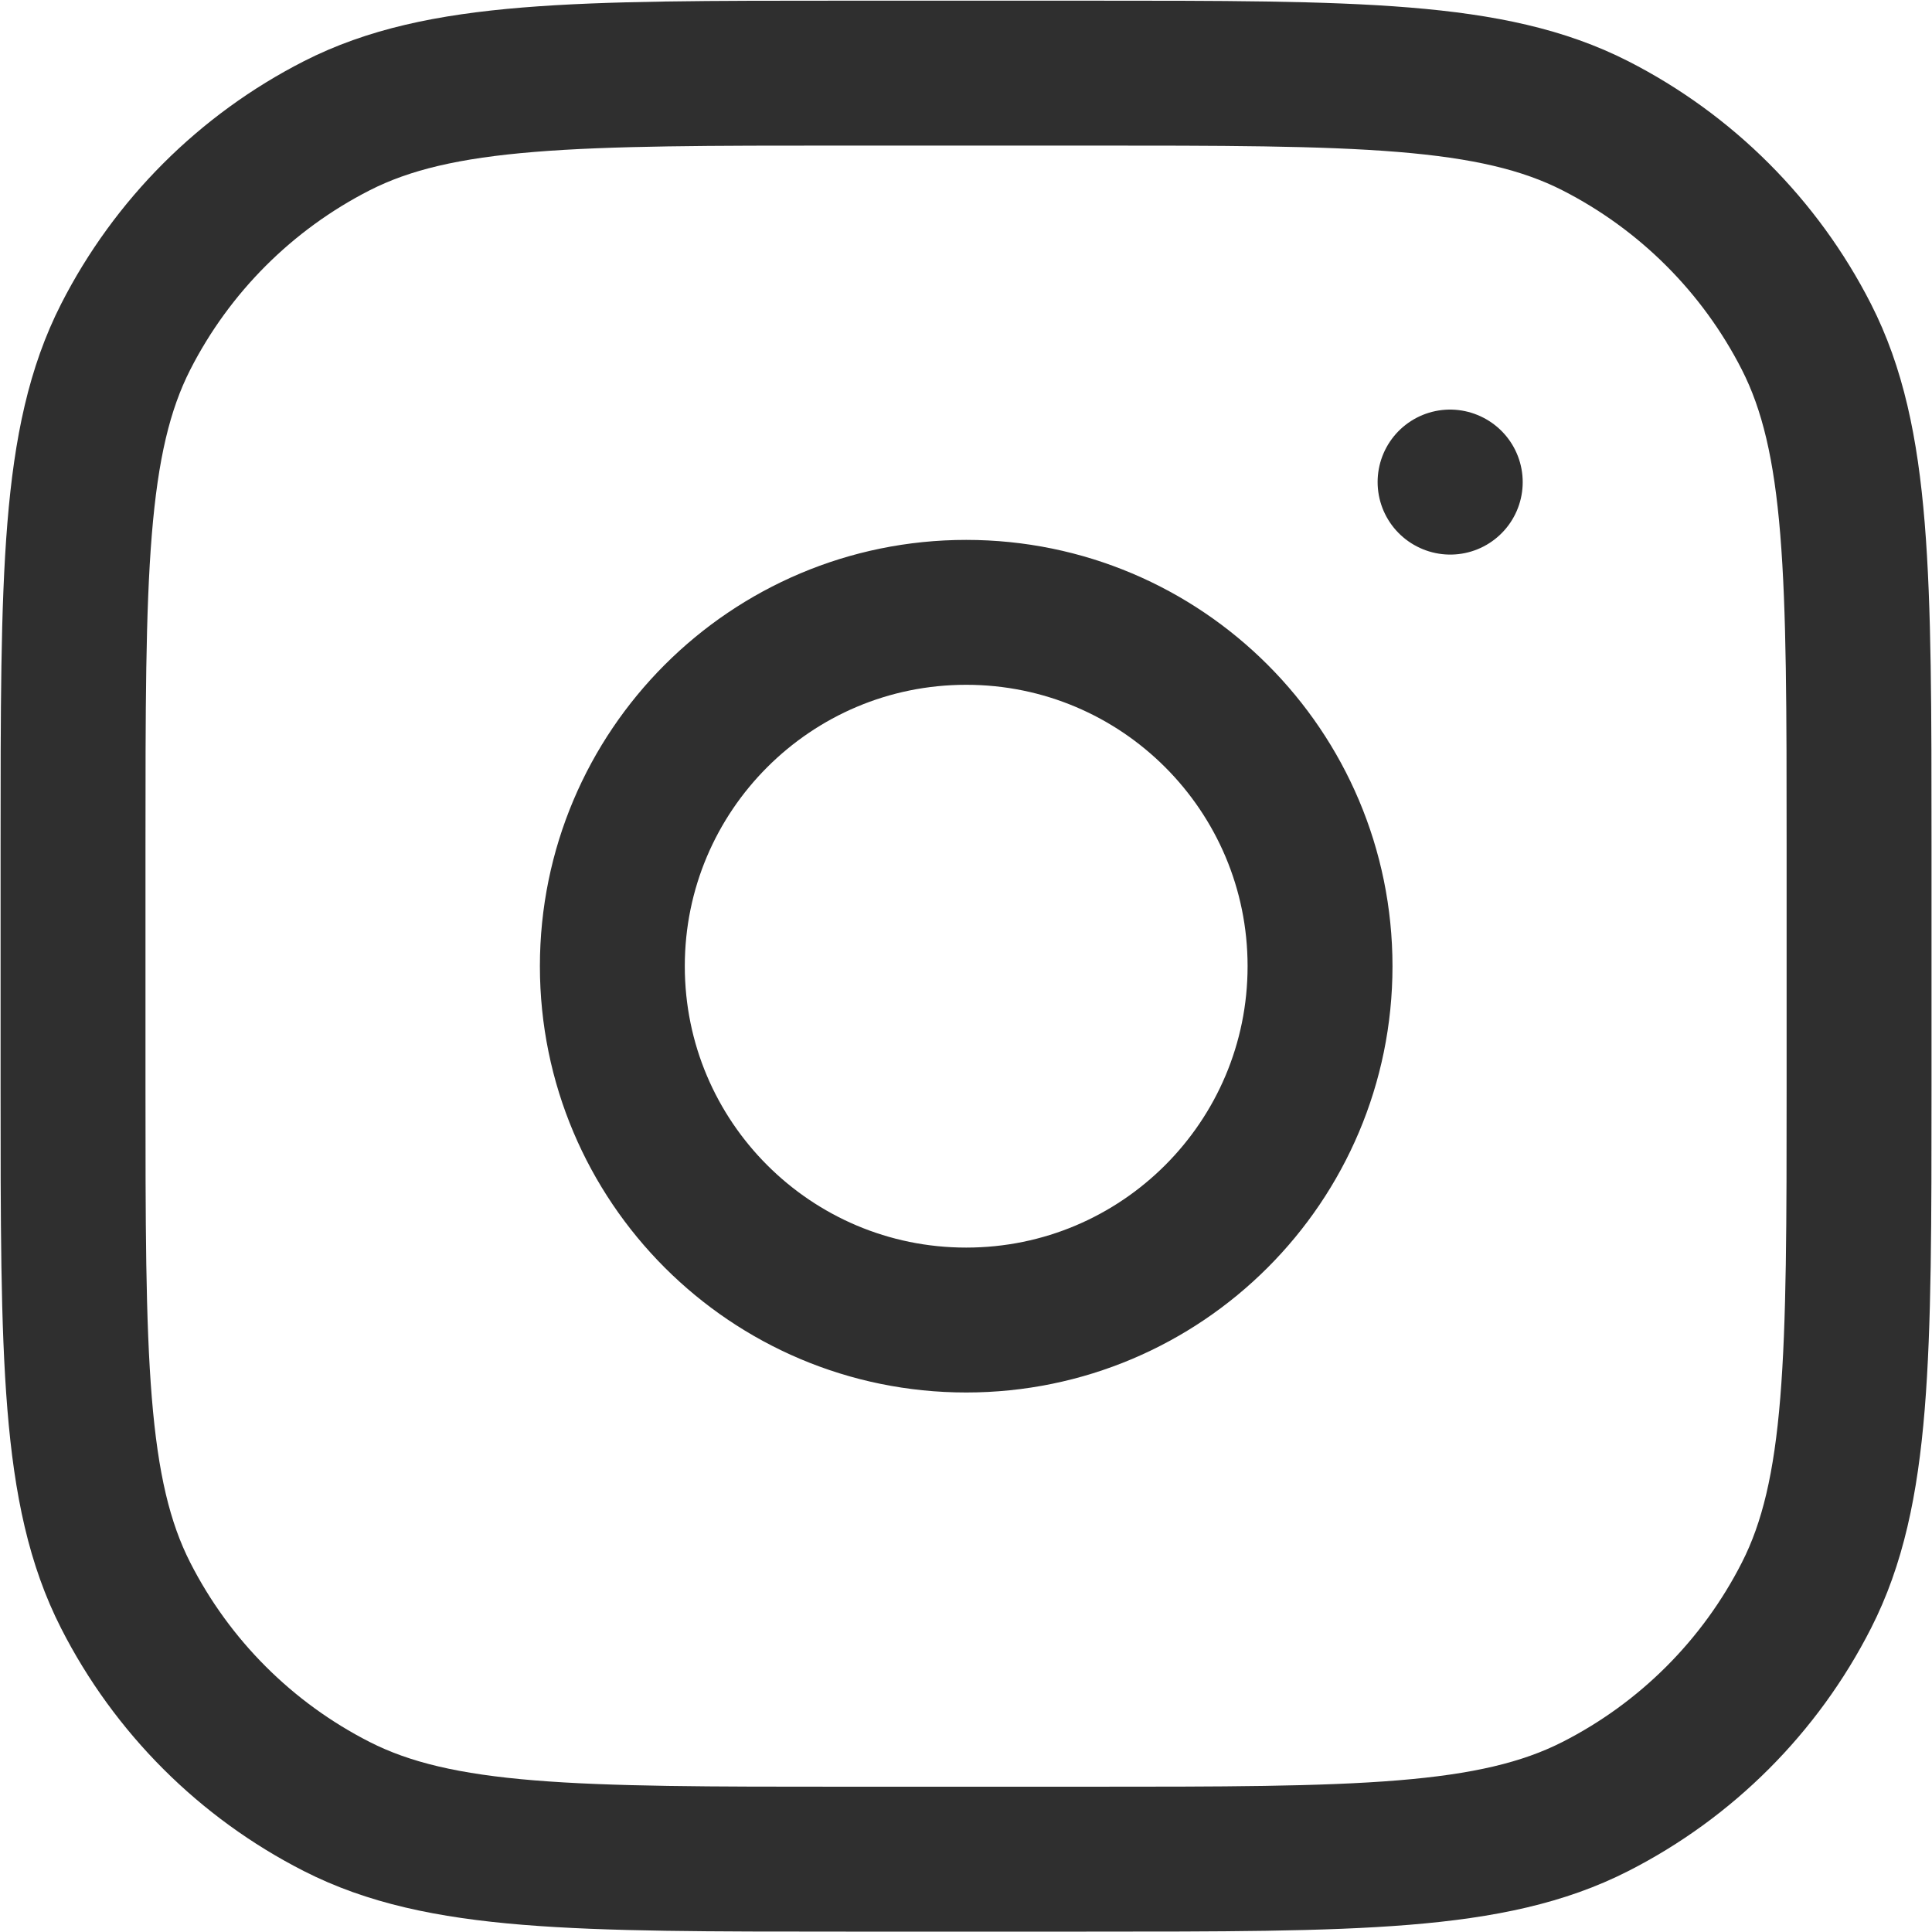 <svg width="20" height="20" viewBox="0 0 20 20" fill="none" xmlns="http://www.w3.org/2000/svg">
<path d="M15.011 4.99L15.013 4.991M8.756 19.246H11.245C14.045 19.246 15.445 19.246 16.515 18.701C17.456 18.222 18.221 17.457 18.7 16.516C19.245 15.447 19.245 14.047 19.245 11.246V8.757C19.245 5.957 19.245 4.557 18.7 3.487C18.221 2.547 17.456 1.782 16.515 1.302C15.445 0.757 14.045 0.757 11.245 0.757H8.756C5.956 0.757 4.555 0.757 3.486 1.302C2.545 1.782 1.78 2.547 1.301 3.487C0.756 4.557 0.756 5.957 0.756 8.757V11.246C0.756 14.047 0.756 15.447 1.301 16.516C1.78 17.457 2.545 18.222 3.486 18.701C4.555 19.246 5.956 19.246 8.756 19.246ZM13.665 10.002C13.665 12.025 12.025 13.665 10.002 13.665C7.979 13.665 6.339 12.025 6.339 10.002C6.339 7.979 7.979 6.339 10.002 6.339C12.025 6.339 13.665 7.979 13.665 10.002Z" stroke="#2F2F2F" stroke-width="1.5" stroke-miterlimit="10" stroke-linecap="round" stroke-linejoin="round"/>
</svg>
